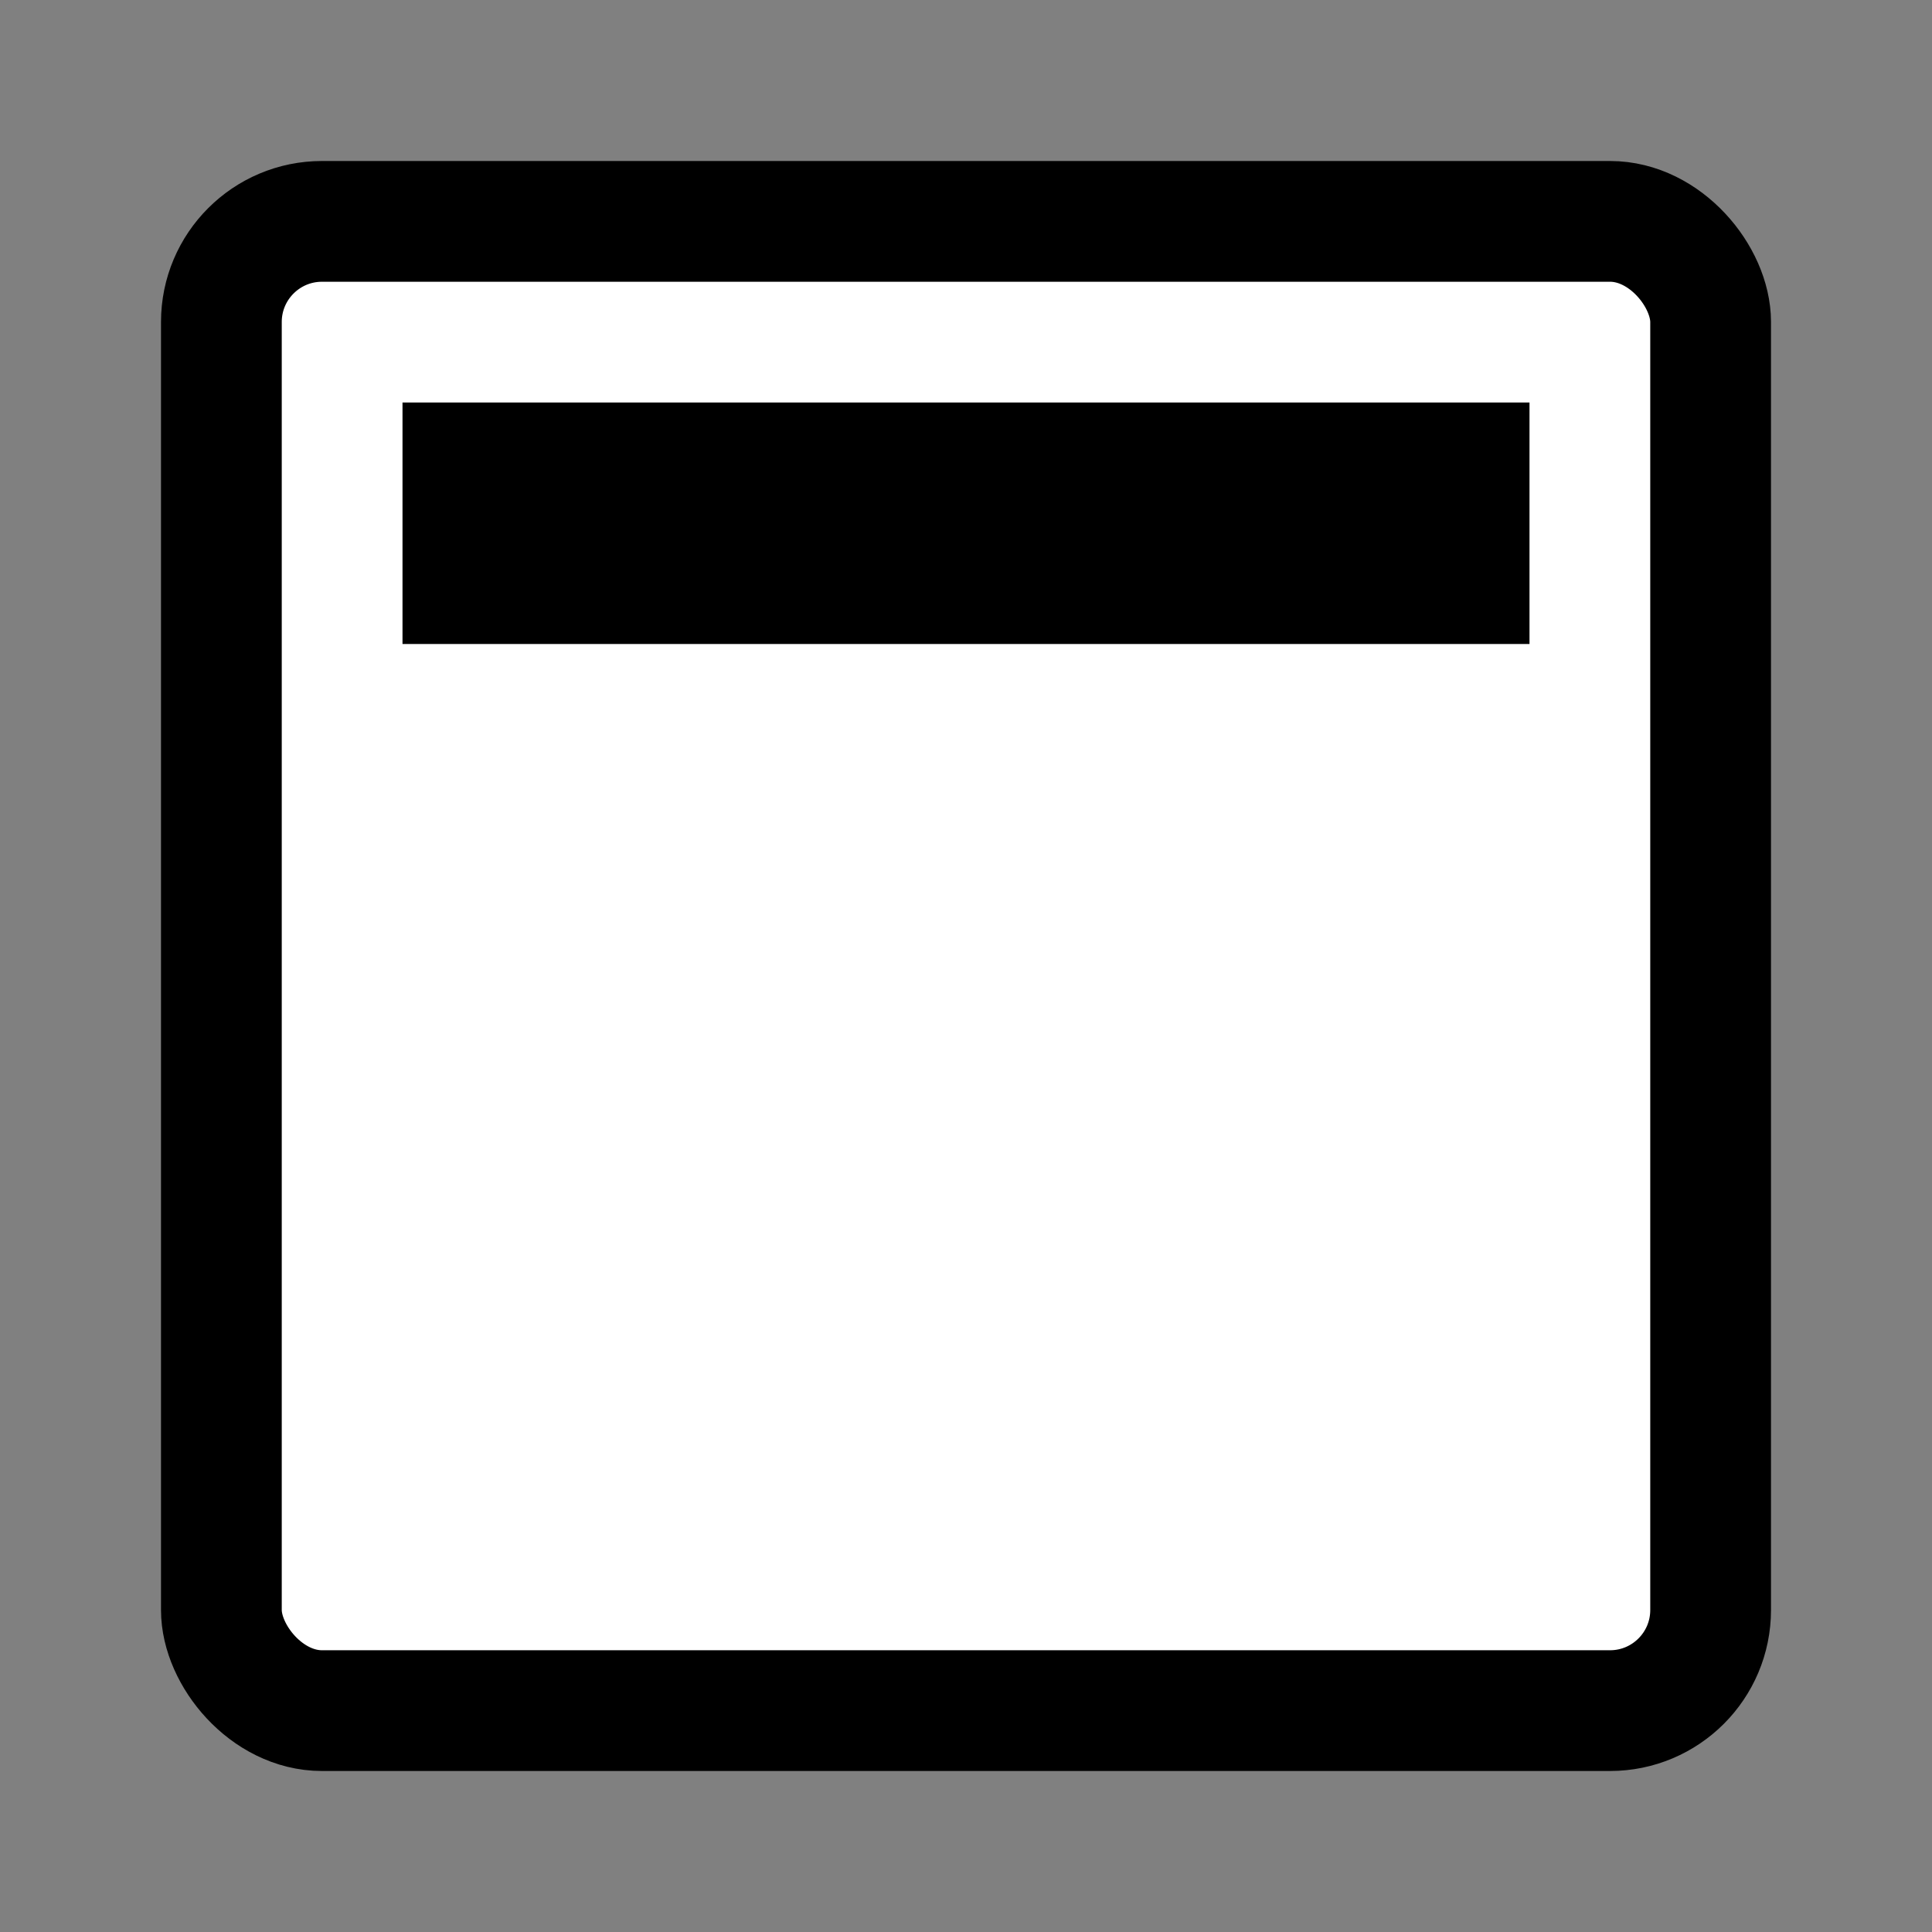 <svg width="24" height="24" viewBox="0 0 24 24" fill="none" xmlns="http://www.w3.org/2000/svg">
<rect x="0" y="0" width="24" height="24" fill="#808080" stroke="none"/>
<rect x="2.75" y="2.75" width="18.5" height="18.5" rx="1.25" fill="white" stroke="currentColor" stroke-width="1.5"/>
<line x1="5" y1="6.5" x2="19" y2="6.5" stroke="currentColor" stroke-width="3"/>
</svg>
